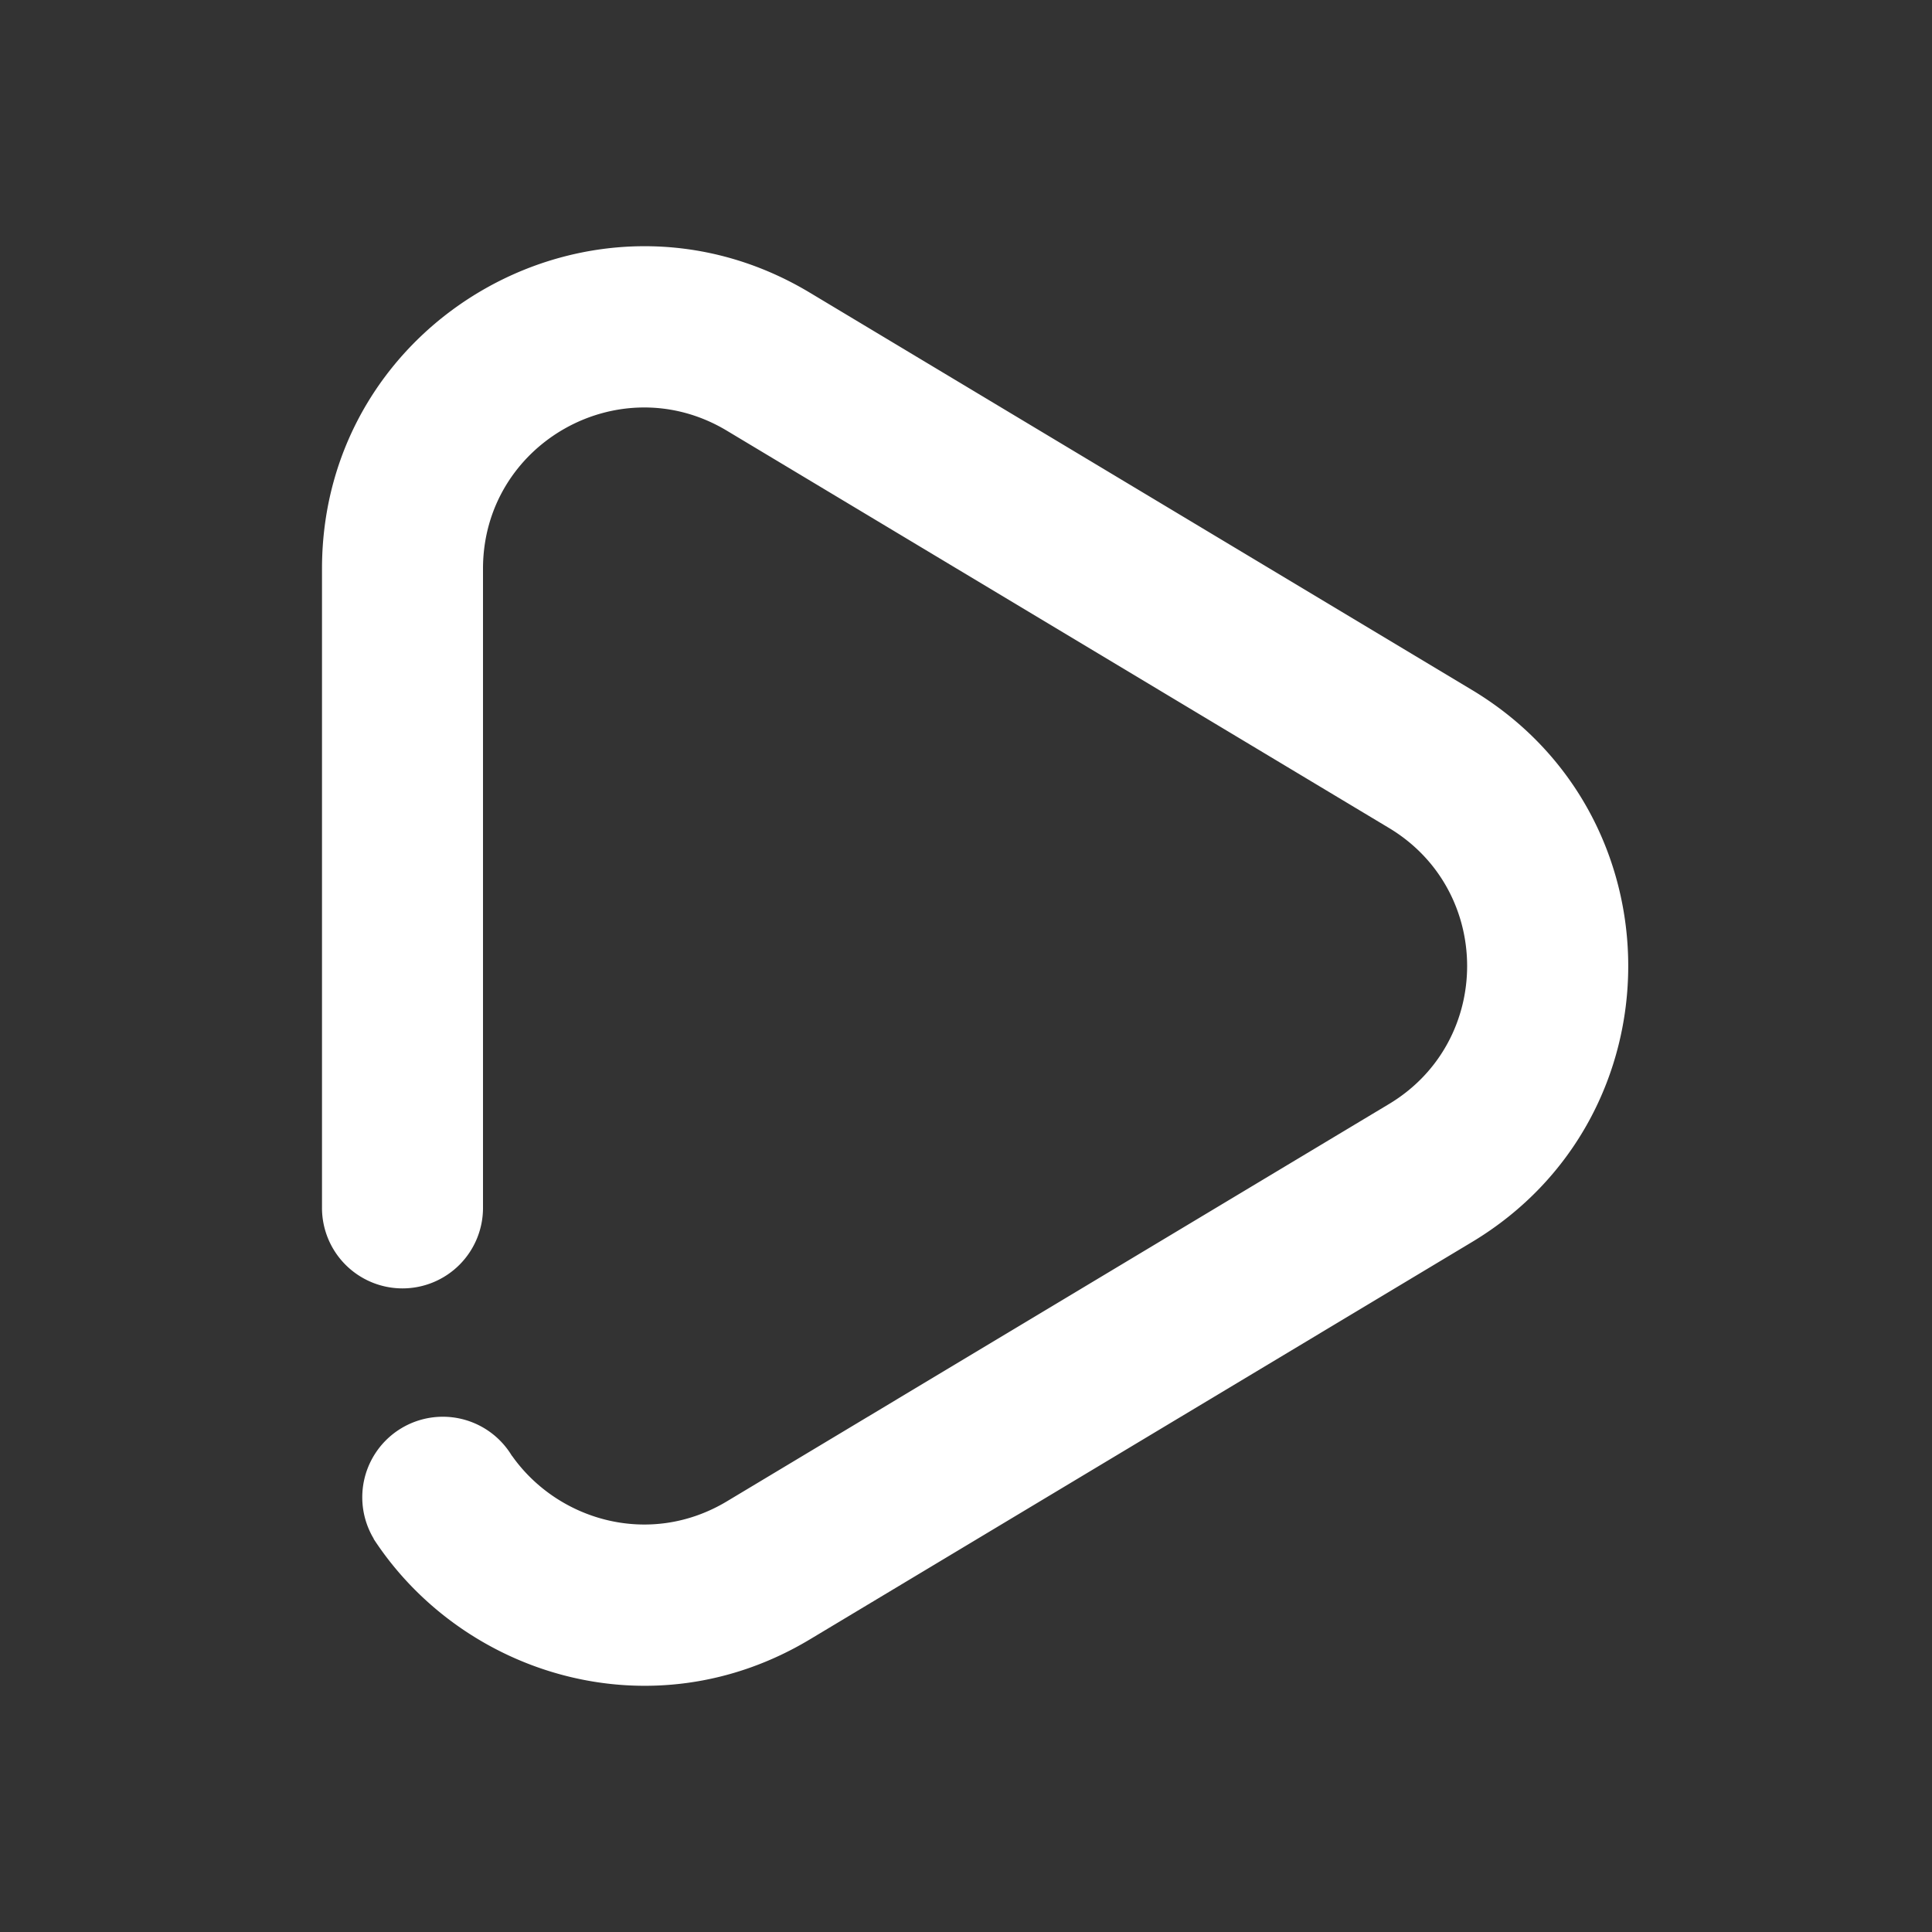 <?xml version="1.0" standalone="no"?><!DOCTYPE svg PUBLIC "-//W3C//DTD SVG 1.1//EN" "http://www.w3.org/Graphics/SVG/1.1/DTD/svg11.dtd"><svg t="1722963283774" class="icon" viewBox="0 0 1024 1024" version="1.1" xmlns="http://www.w3.org/2000/svg" p-id="2525" xmlns:xlink="http://www.w3.org/1999/xlink" width="256" height="256"><rect x="0" y="0" width="1024" height="1024" fill="#333333" stroke="none"/><path d="M385.237 228.267l350.933 210.56c55.253 33.152 55.253 113.195 0 146.347L385.28 795.733c-40.789 24.491-89.6 10.325-113.92-24.149l-0.043 0.043a42.667 42.667 0 1 0-73.216 43.947l-0.085 0.043c47.36 72.533 147.627 103.424 231.168 53.333l350.933-210.603c110.507-66.304 110.507-226.389 0-292.693l-350.933-210.56C315.392 86.827 170.667 168.747 170.667 301.44V640a42.667 42.667 0 1 0 85.333 0V301.44C256 235.093 328.363 194.133 385.237 228.267z" fill="#ffffff" p-id="2526"></path></svg>